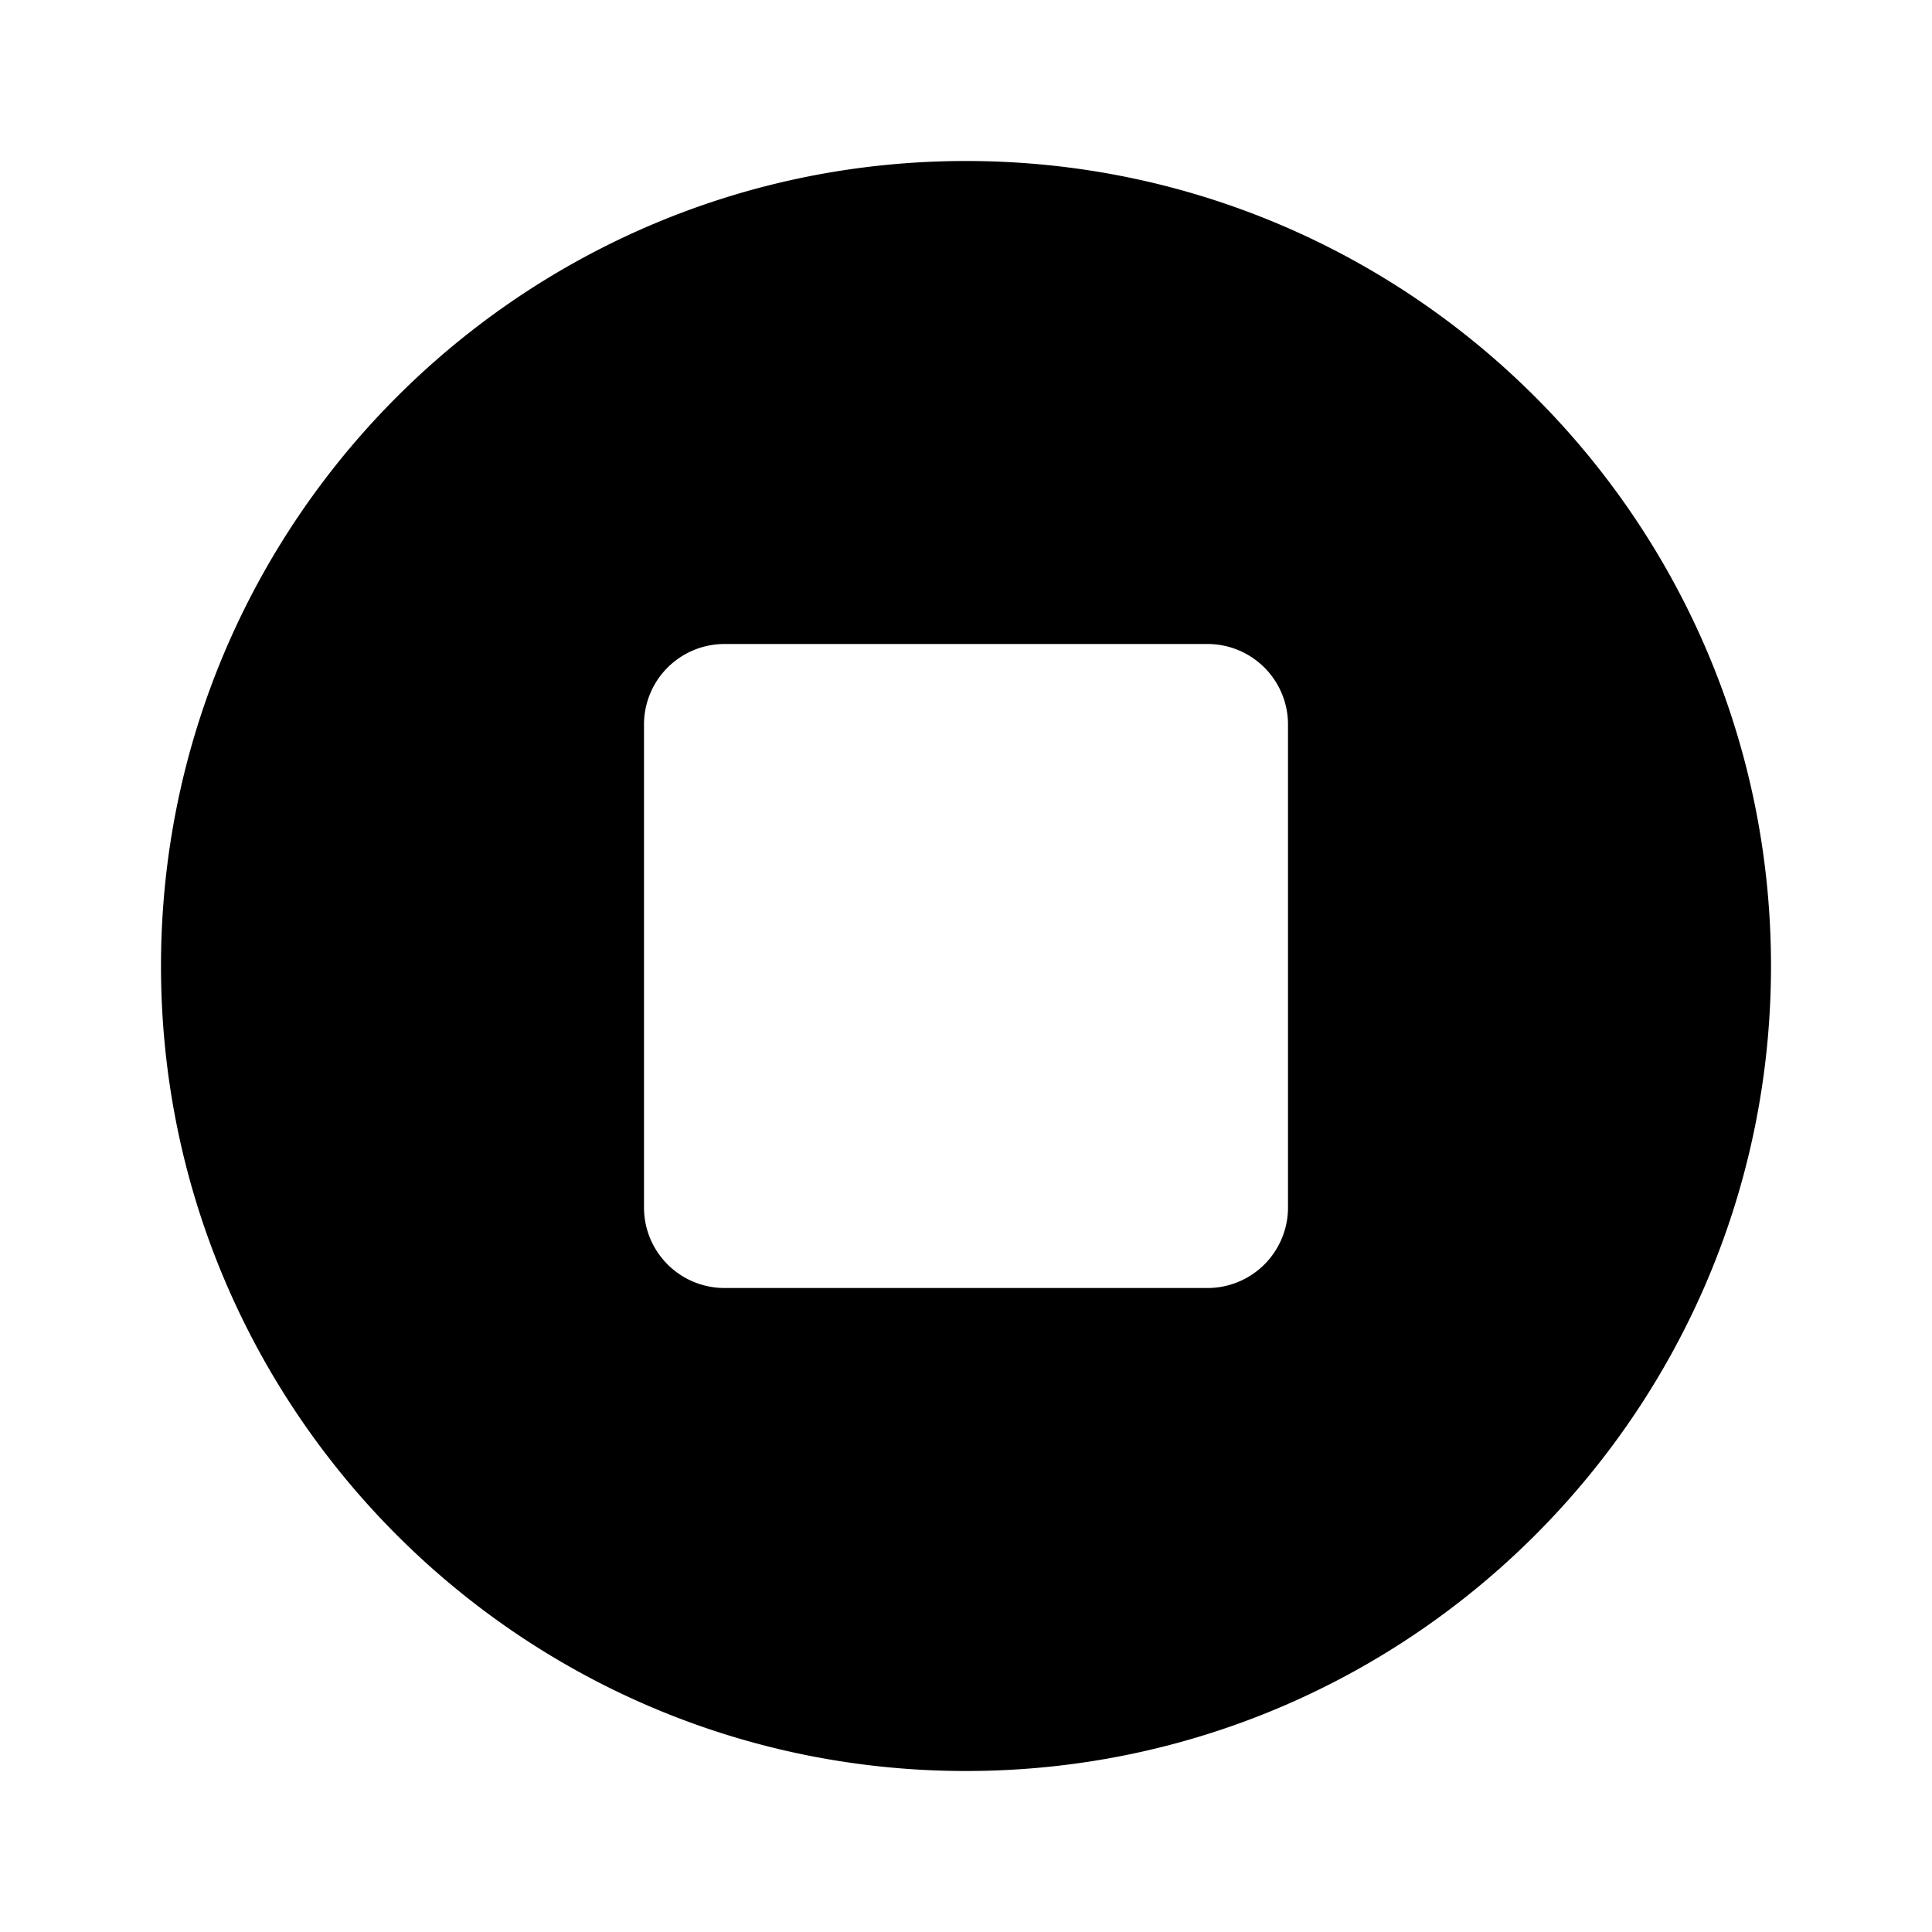 <svg width="24" height="24" xmlns="http://www.w3.org/2000/svg" viewBox="0 0 24 24"><path d="M12 2C6.48 2 2 6.48 2 12s4.48 10 10 10 10-4.48 10-10S17.52 2 12 2zm3 14H9a1 1 0 01-1-1V9a1 1 0 011-1h6a1 1 0 011 1v6a1 1 0 01-1 1z" fill-rule="nonzero"/></svg>